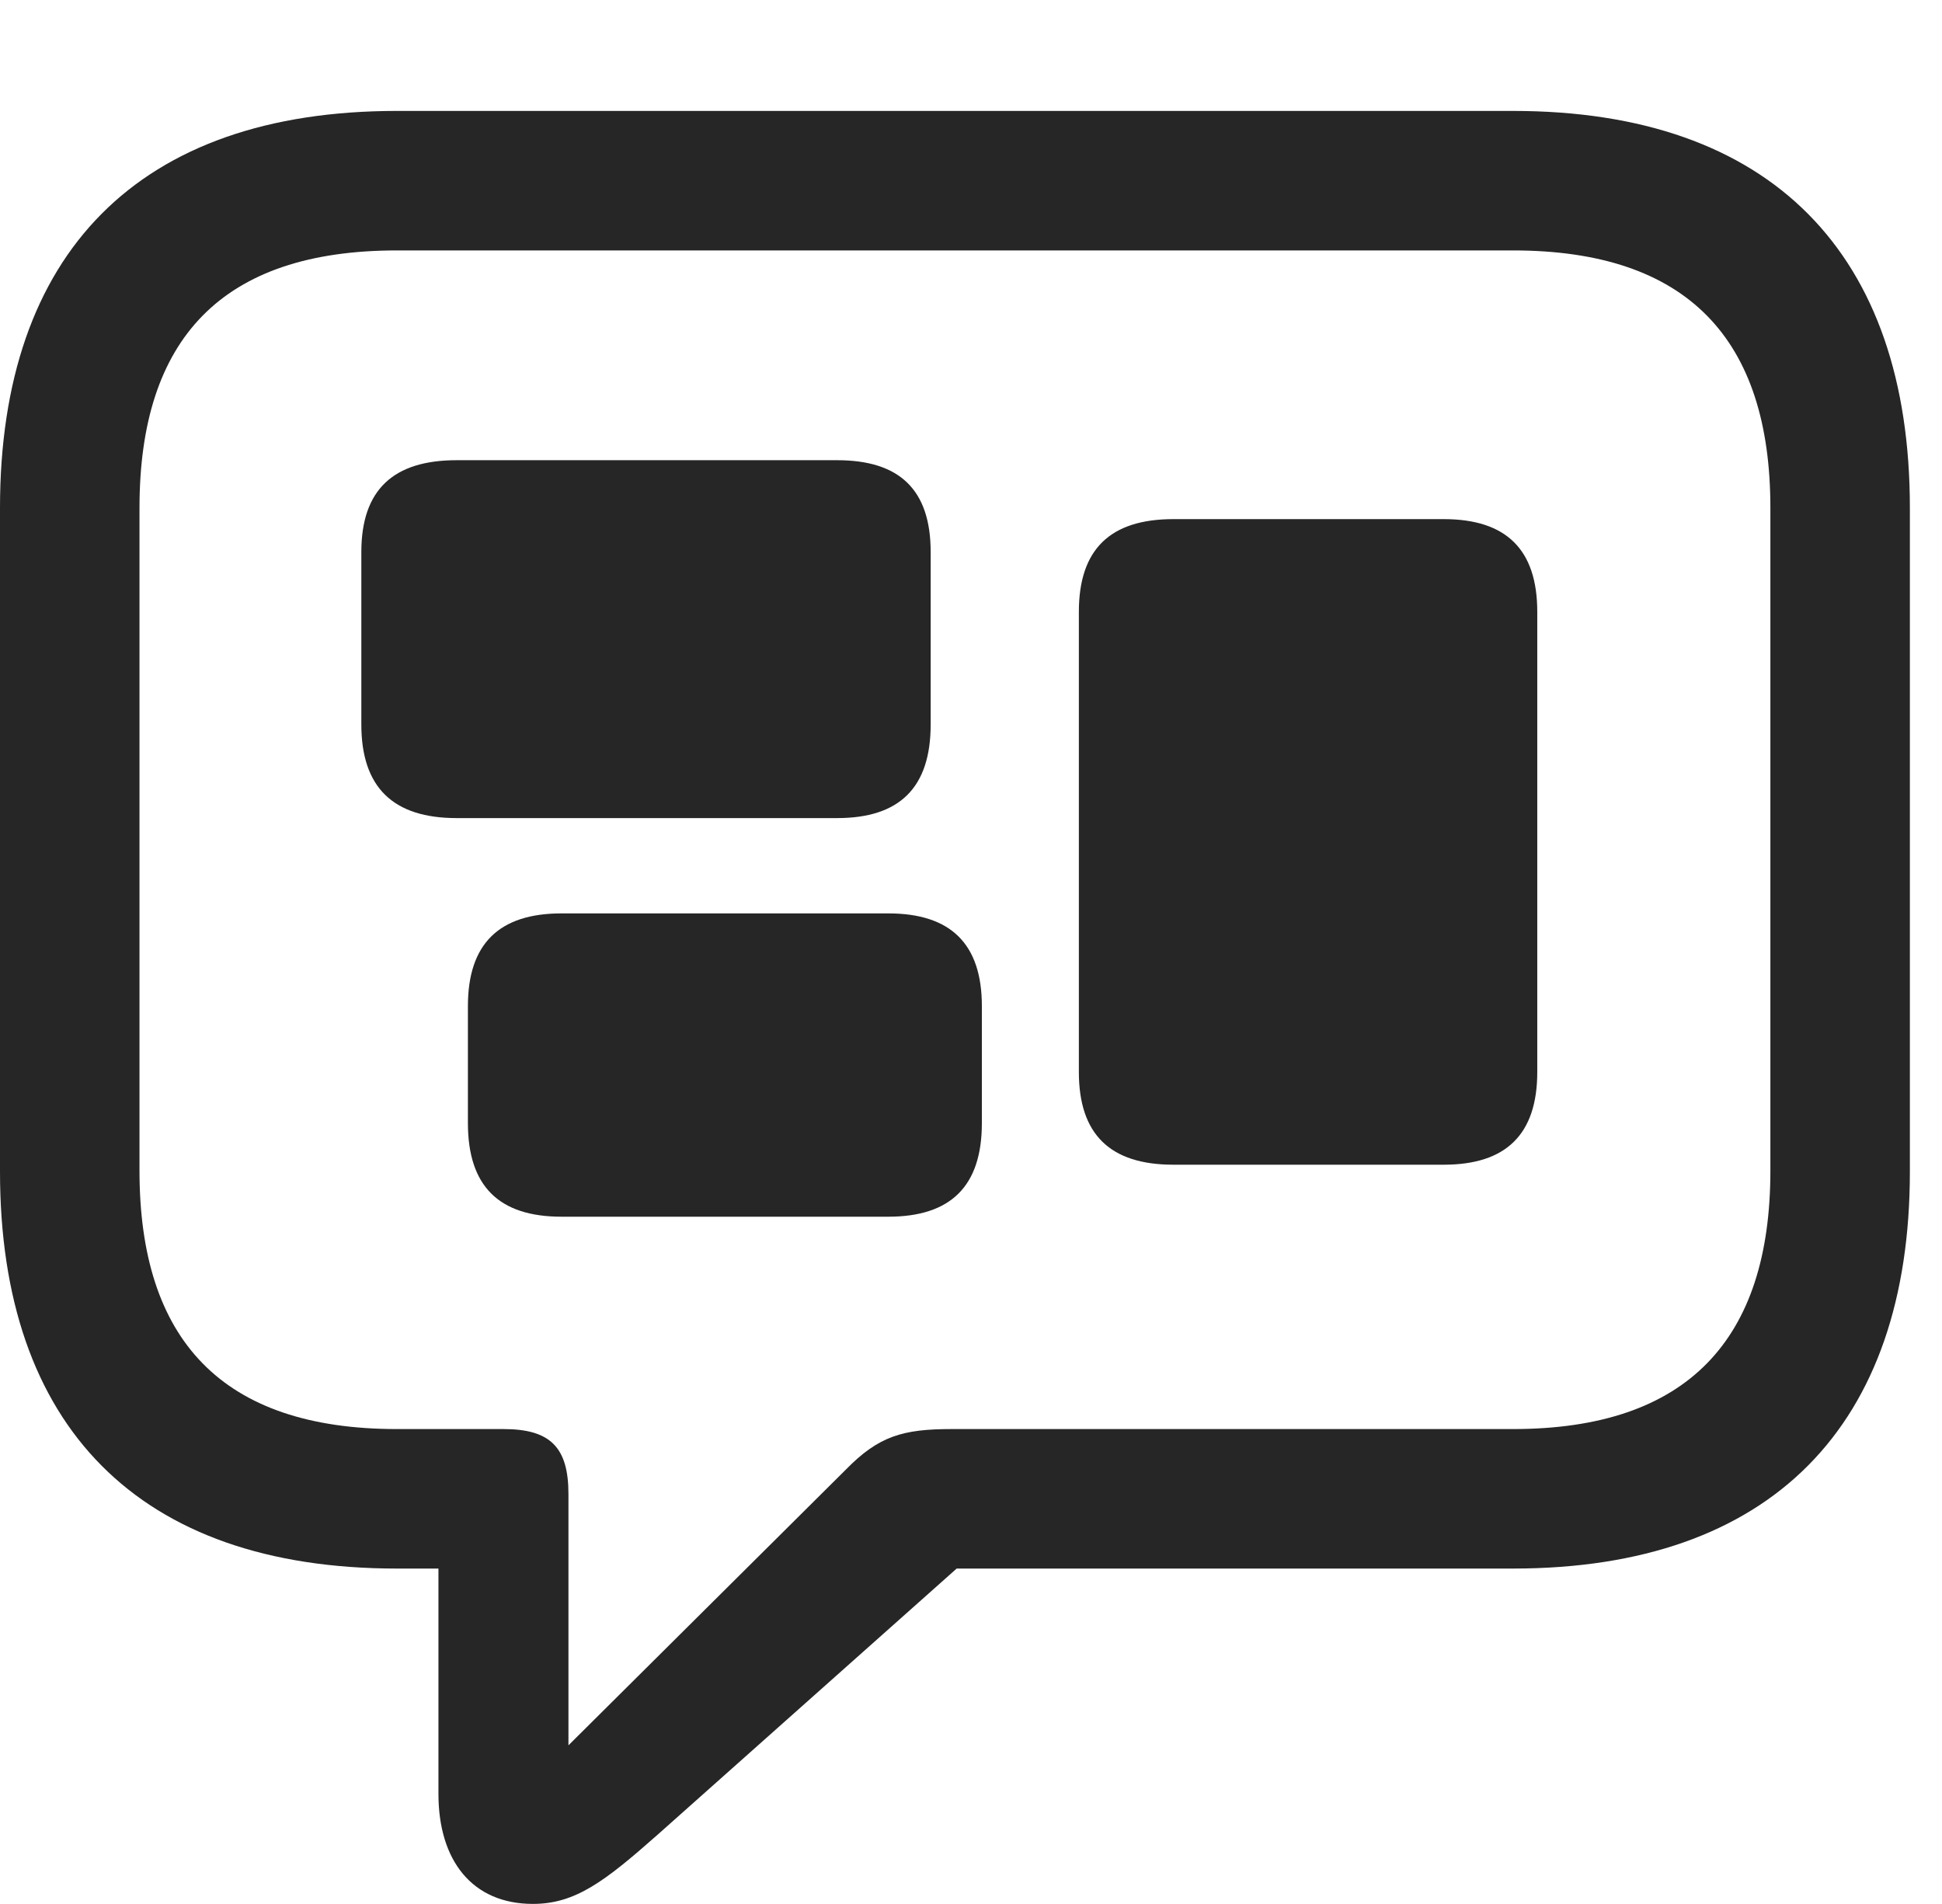 <?xml version="1.0" encoding="UTF-8"?>
<!--Generator: Apple Native CoreSVG 341-->
<!DOCTYPE svg
PUBLIC "-//W3C//DTD SVG 1.1//EN"
       "http://www.w3.org/Graphics/SVG/1.1/DTD/svg11.dtd">
<svg version="1.1" xmlns="http://www.w3.org/2000/svg" xmlns:xlink="http://www.w3.org/1999/xlink" viewBox="0 0 21.885 21.455">
 <g>
  <rect height="21.455" opacity="0" width="21.885" x="0" y="0"/>
  <path d="M6.006 21.455C6.484 21.455 6.816 21.201 7.412 20.674L10.781 17.676L17.051 17.676C19.961 17.676 21.523 16.064 21.523 13.203L21.523 5.723C21.523 2.861 19.961 1.25 17.051 1.25L4.473 1.25C1.562 1.25 0 2.852 0 5.723L0 13.203C0 16.074 1.562 17.676 4.473 17.676L4.941 17.676L4.941 20.215C4.941 20.967 5.322 21.455 6.006 21.455ZM6.406 19.668L6.406 16.836C6.406 16.309 6.201 16.104 5.674 16.104L4.473 16.104C2.5 16.104 1.572 15.098 1.572 13.193L1.572 5.723C1.572 3.818 2.5 2.822 4.473 2.822L17.051 2.822C19.014 2.822 19.951 3.818 19.951 5.723L19.951 13.193C19.951 15.098 19.014 16.104 17.051 16.104L10.723 16.104C10.176 16.104 9.902 16.182 9.531 16.562Z" fill="black" fill-opacity="0.85"/>
  <path d="M5.146 9.219L9.434 9.219C10.137 9.219 10.488 8.877 10.488 8.164L10.488 6.221C10.488 5.518 10.137 5.186 9.434 5.186L5.146 5.186C4.434 5.186 4.072 5.518 4.072 6.221L4.072 8.164C4.072 8.877 4.434 9.219 5.146 9.219ZM6.328 13.711L10.01 13.711C10.713 13.711 11.065 13.369 11.065 12.656L11.065 11.338C11.065 10.635 10.713 10.293 10.01 10.293L6.328 10.293C5.625 10.293 5.273 10.635 5.273 11.338L5.273 12.656C5.273 13.369 5.625 13.711 6.328 13.711ZM13.223 13.125L16.27 13.125C16.973 13.125 17.324 12.783 17.324 12.08L17.324 6.895C17.324 6.191 16.973 5.85 16.27 5.85L13.223 5.85C12.51 5.85 12.158 6.191 12.158 6.895L12.158 12.08C12.158 12.783 12.51 13.125 13.223 13.125Z" fill="black" fill-opacity="0.85"/>
 </g>
</svg>
